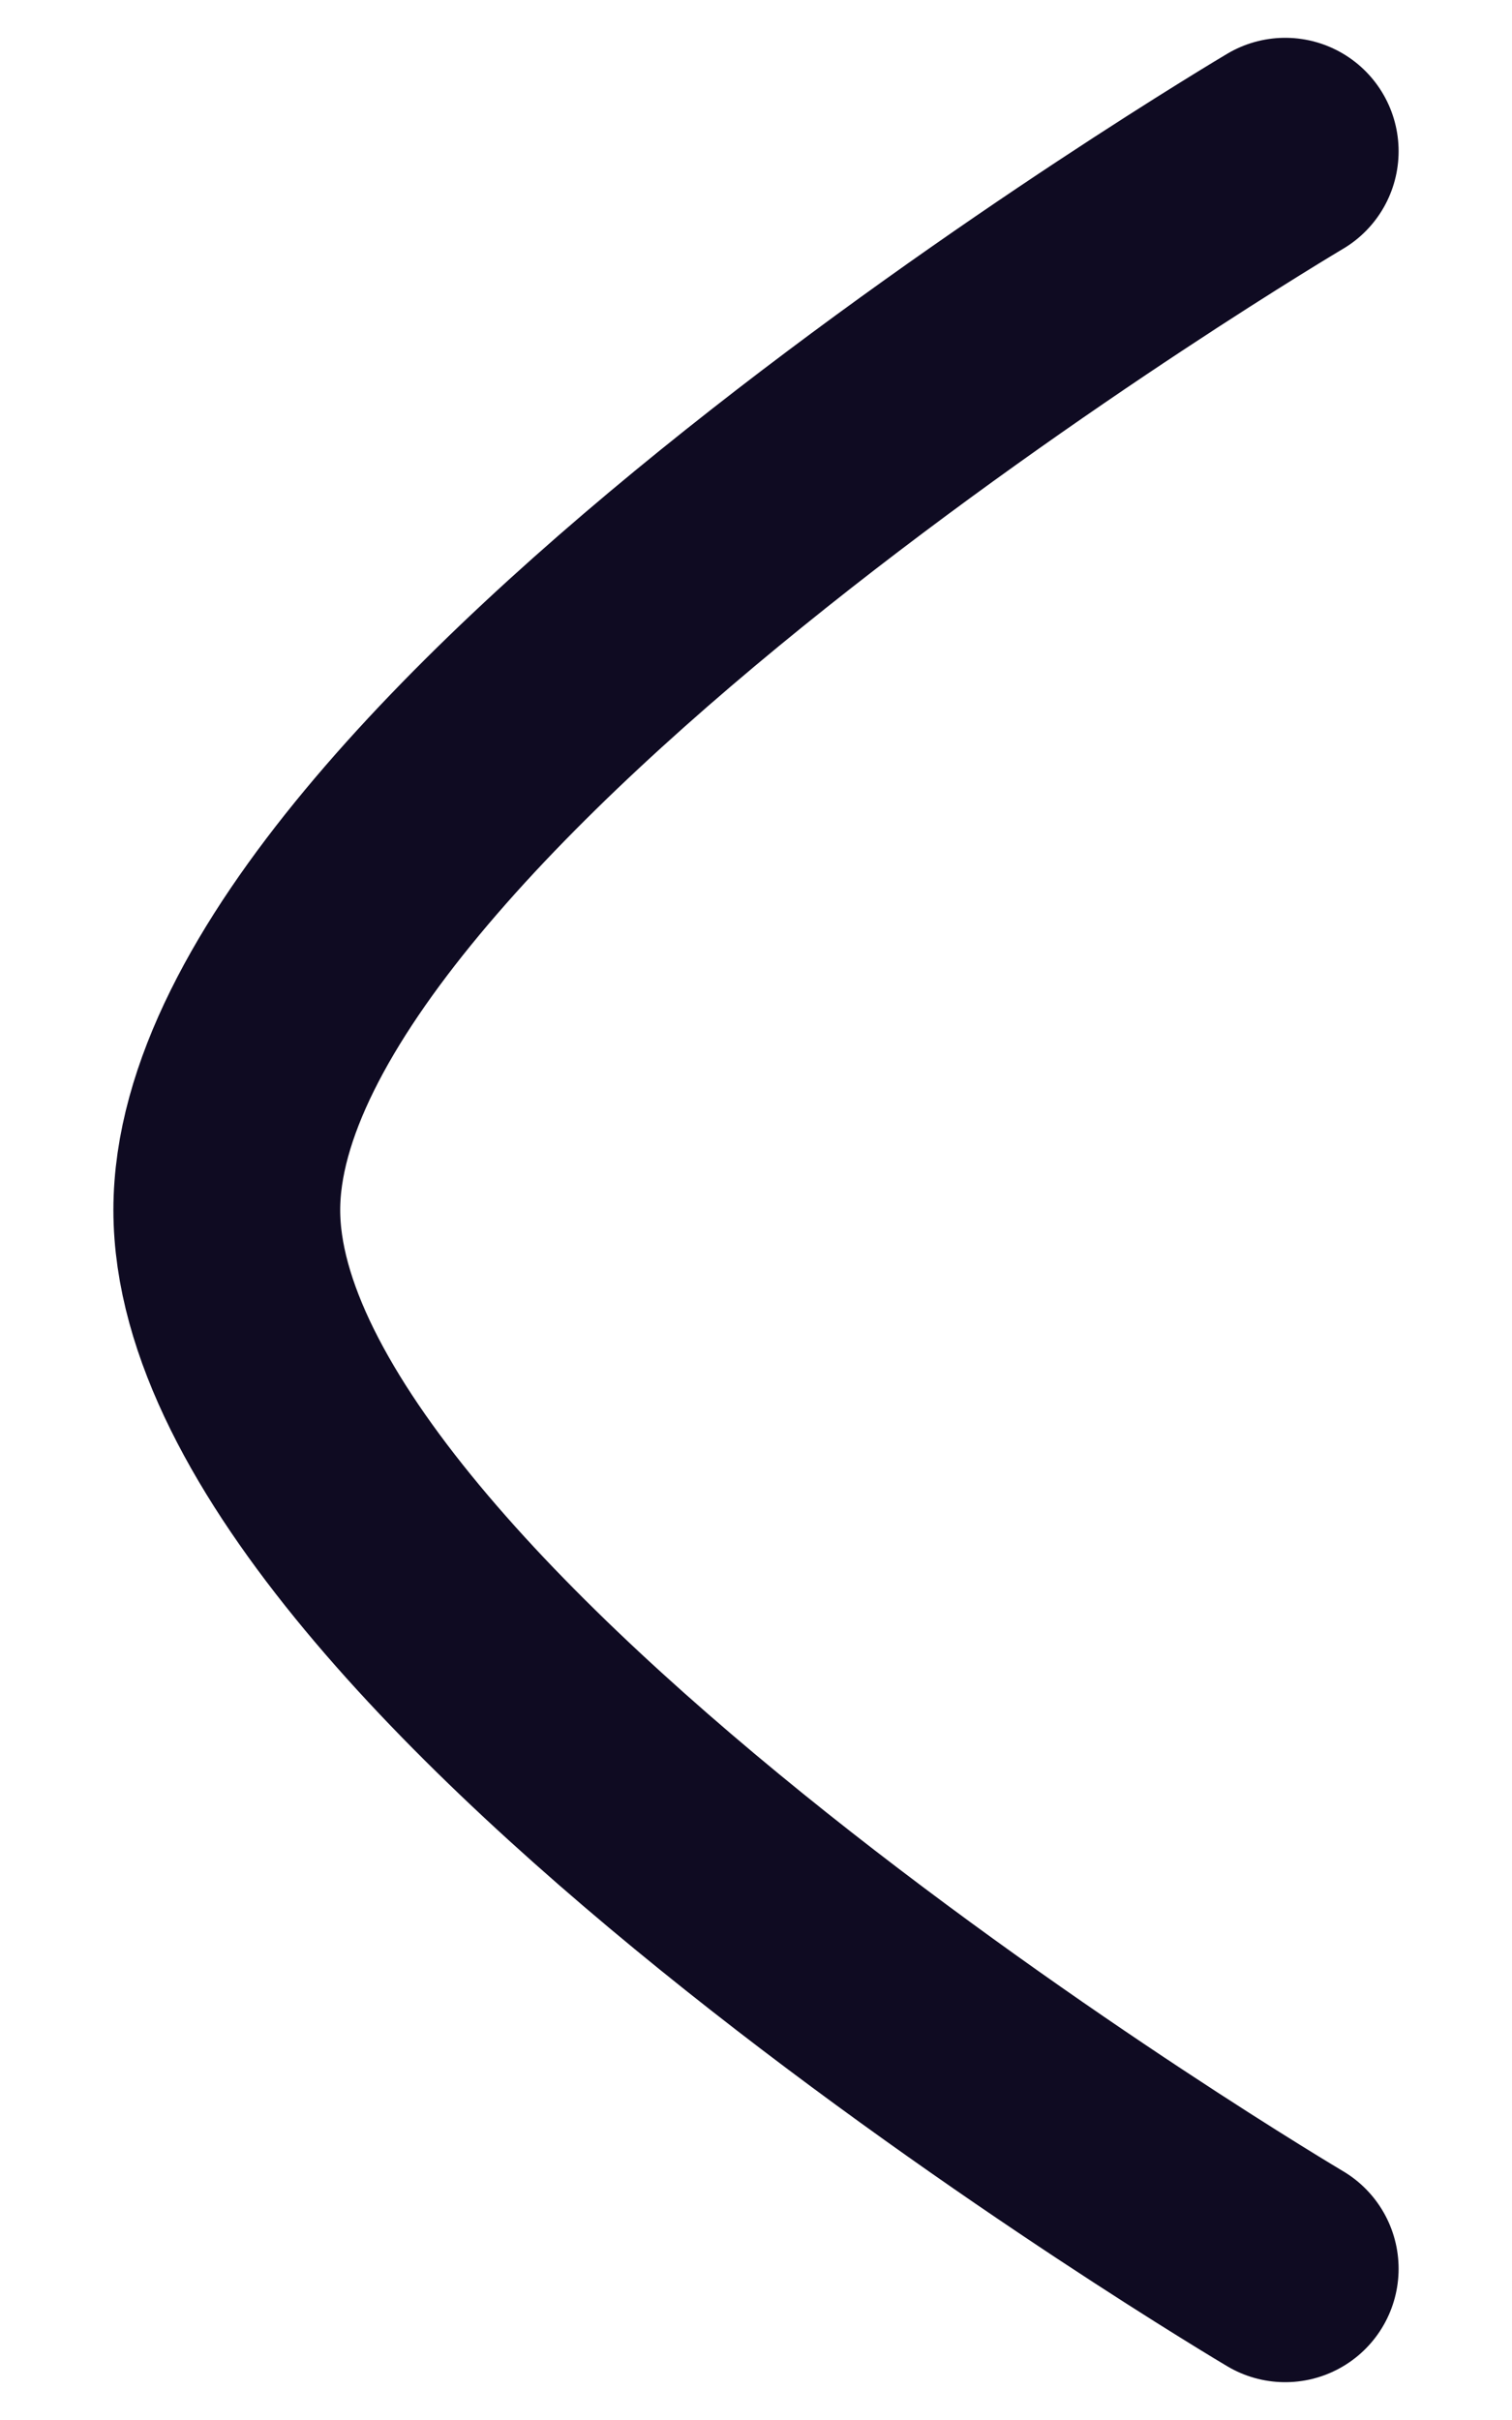 <svg width="10" height="16" fill="none" xmlns="http://www.w3.org/2000/svg"><path d="M8.5 15s-7-4.144-7-7c0-2.855 7-7 7-7" stroke="#0F0B22" stroke-width="1.5" stroke-linecap="round" stroke-linejoin="round"/></svg>
